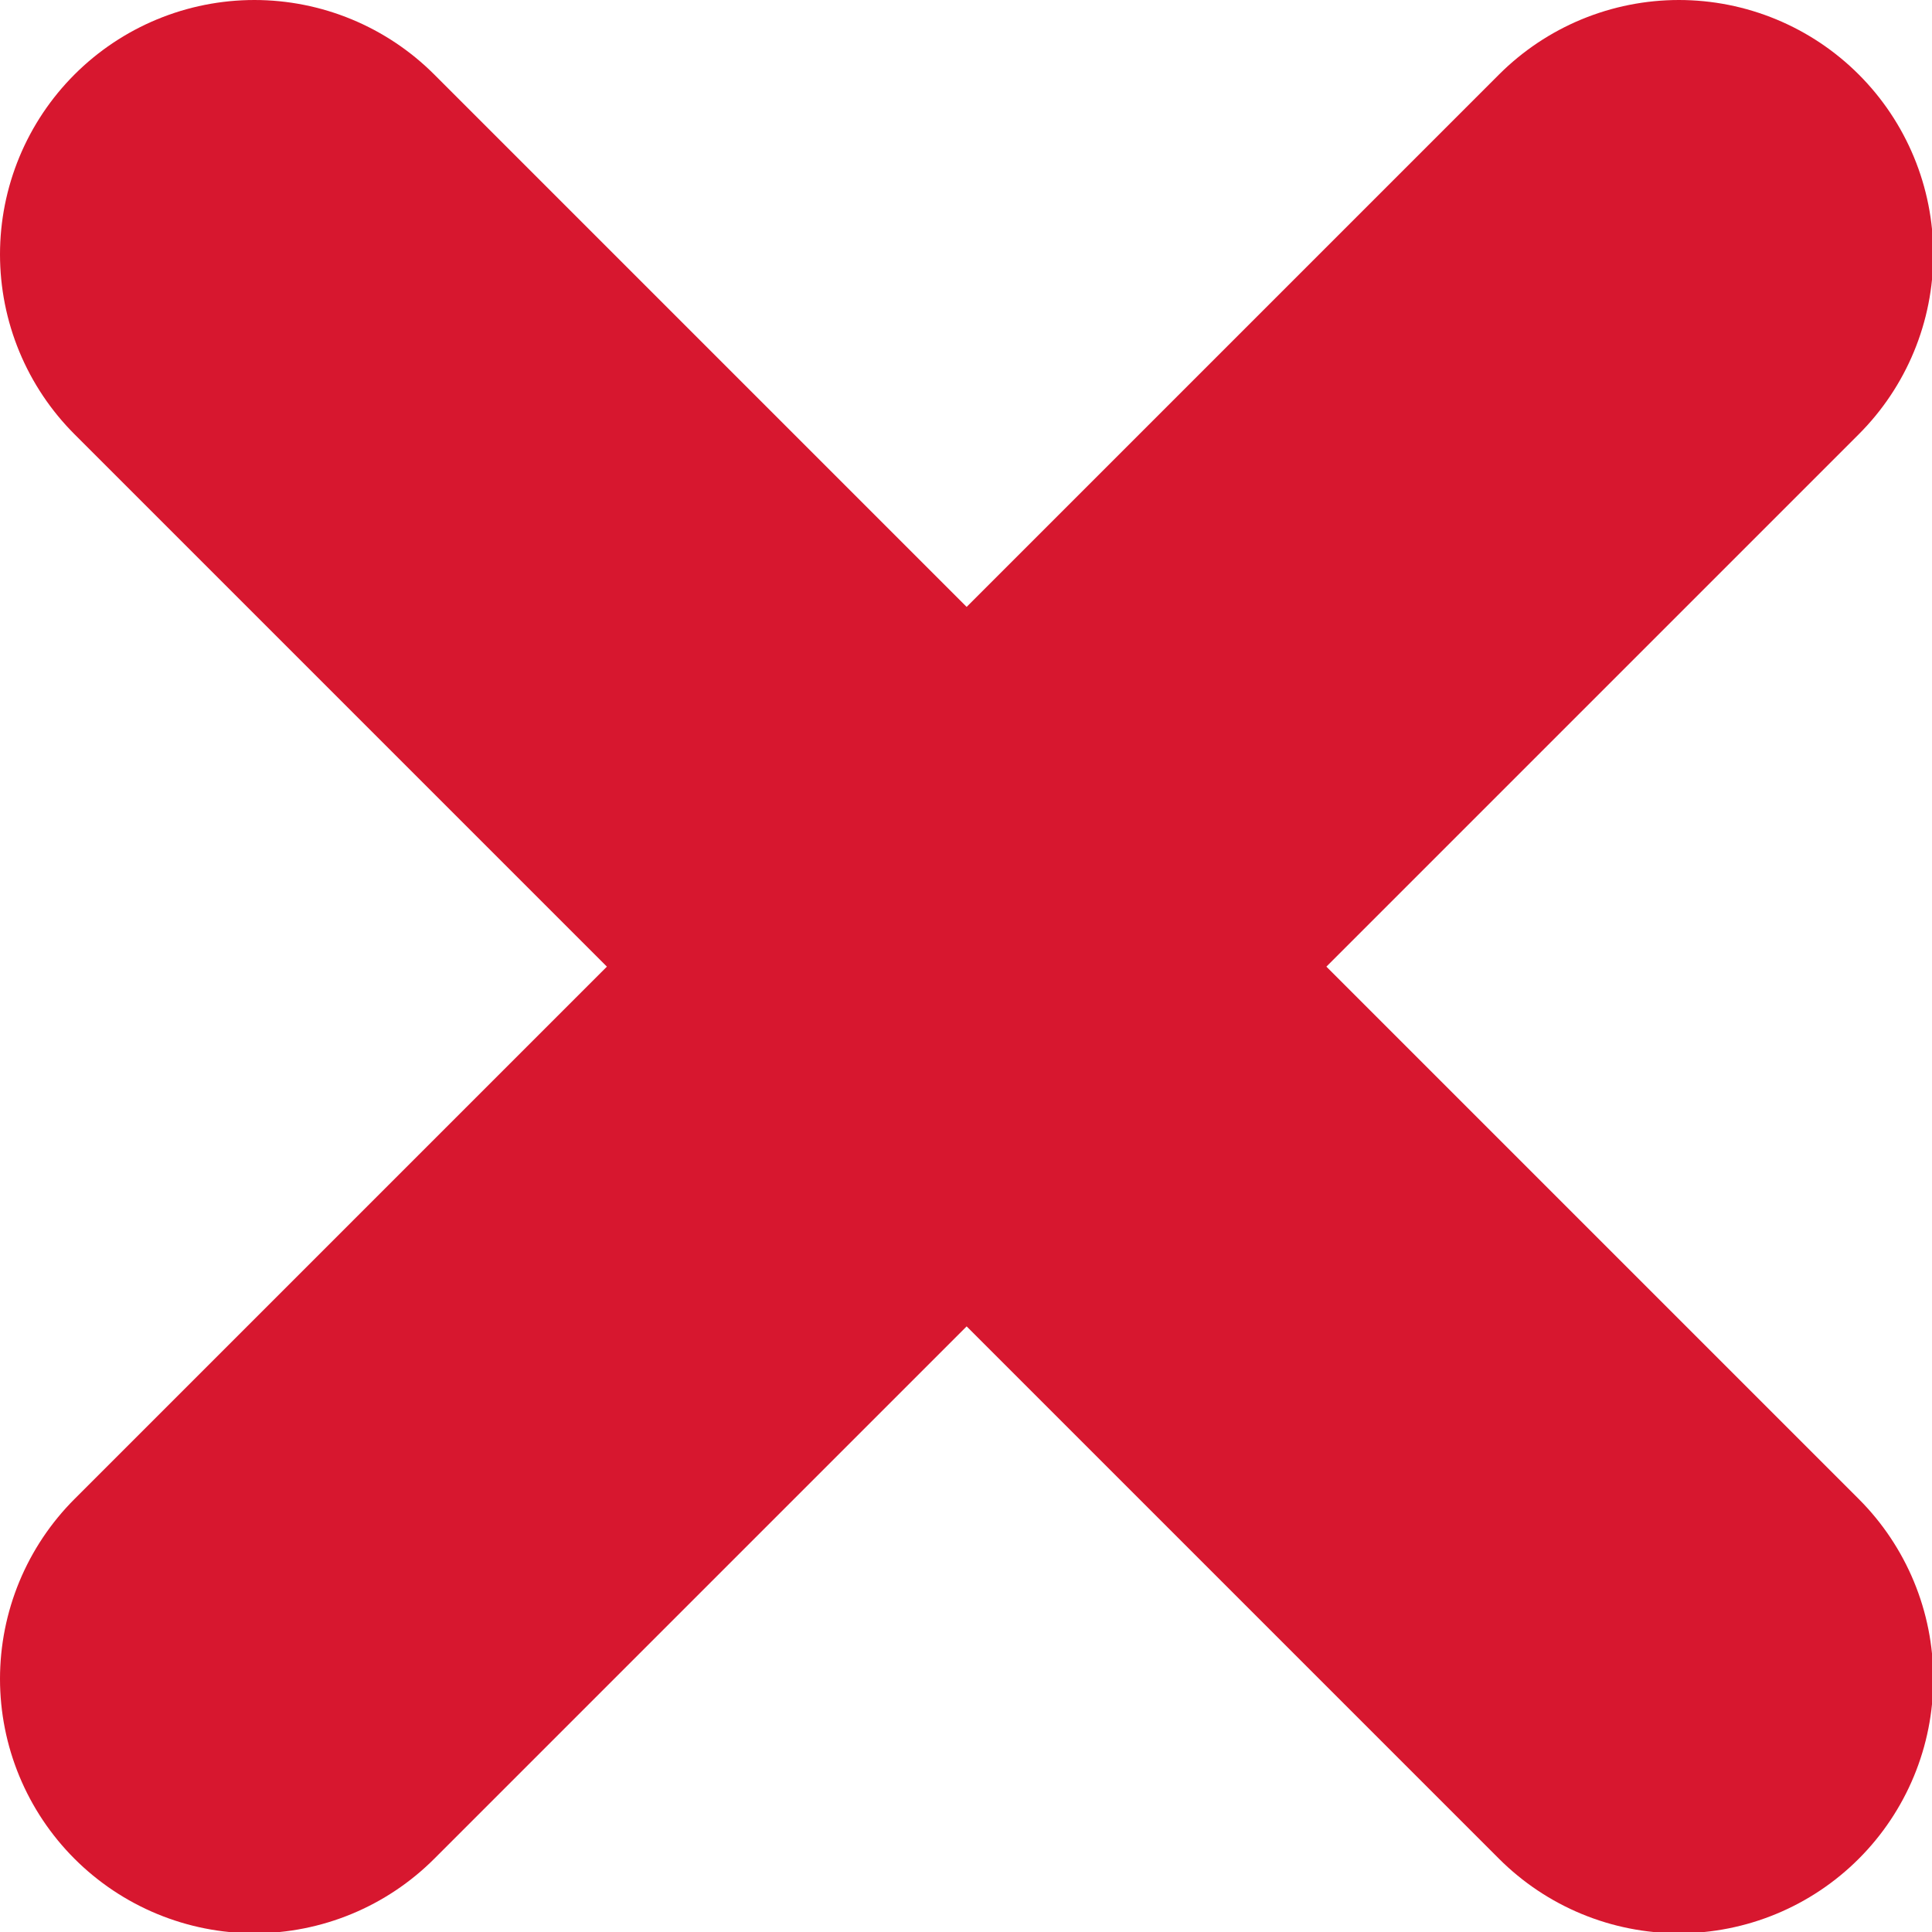 <svg xmlns="http://www.w3.org/2000/svg" width="7.595" height="7.595" viewBox="0 0 7.595 7.595"><path d="M3124.8,2.8,3122,5.6l2.8-2.8L3122,0l2.8,2.8,2.8-2.8-2.8,2.8,2.8,2.8Z" transform="translate(-3121 1)" fill="none" stroke="#d7172f" stroke-linecap="round" stroke-linejoin="round" stroke-width="2"/></svg>